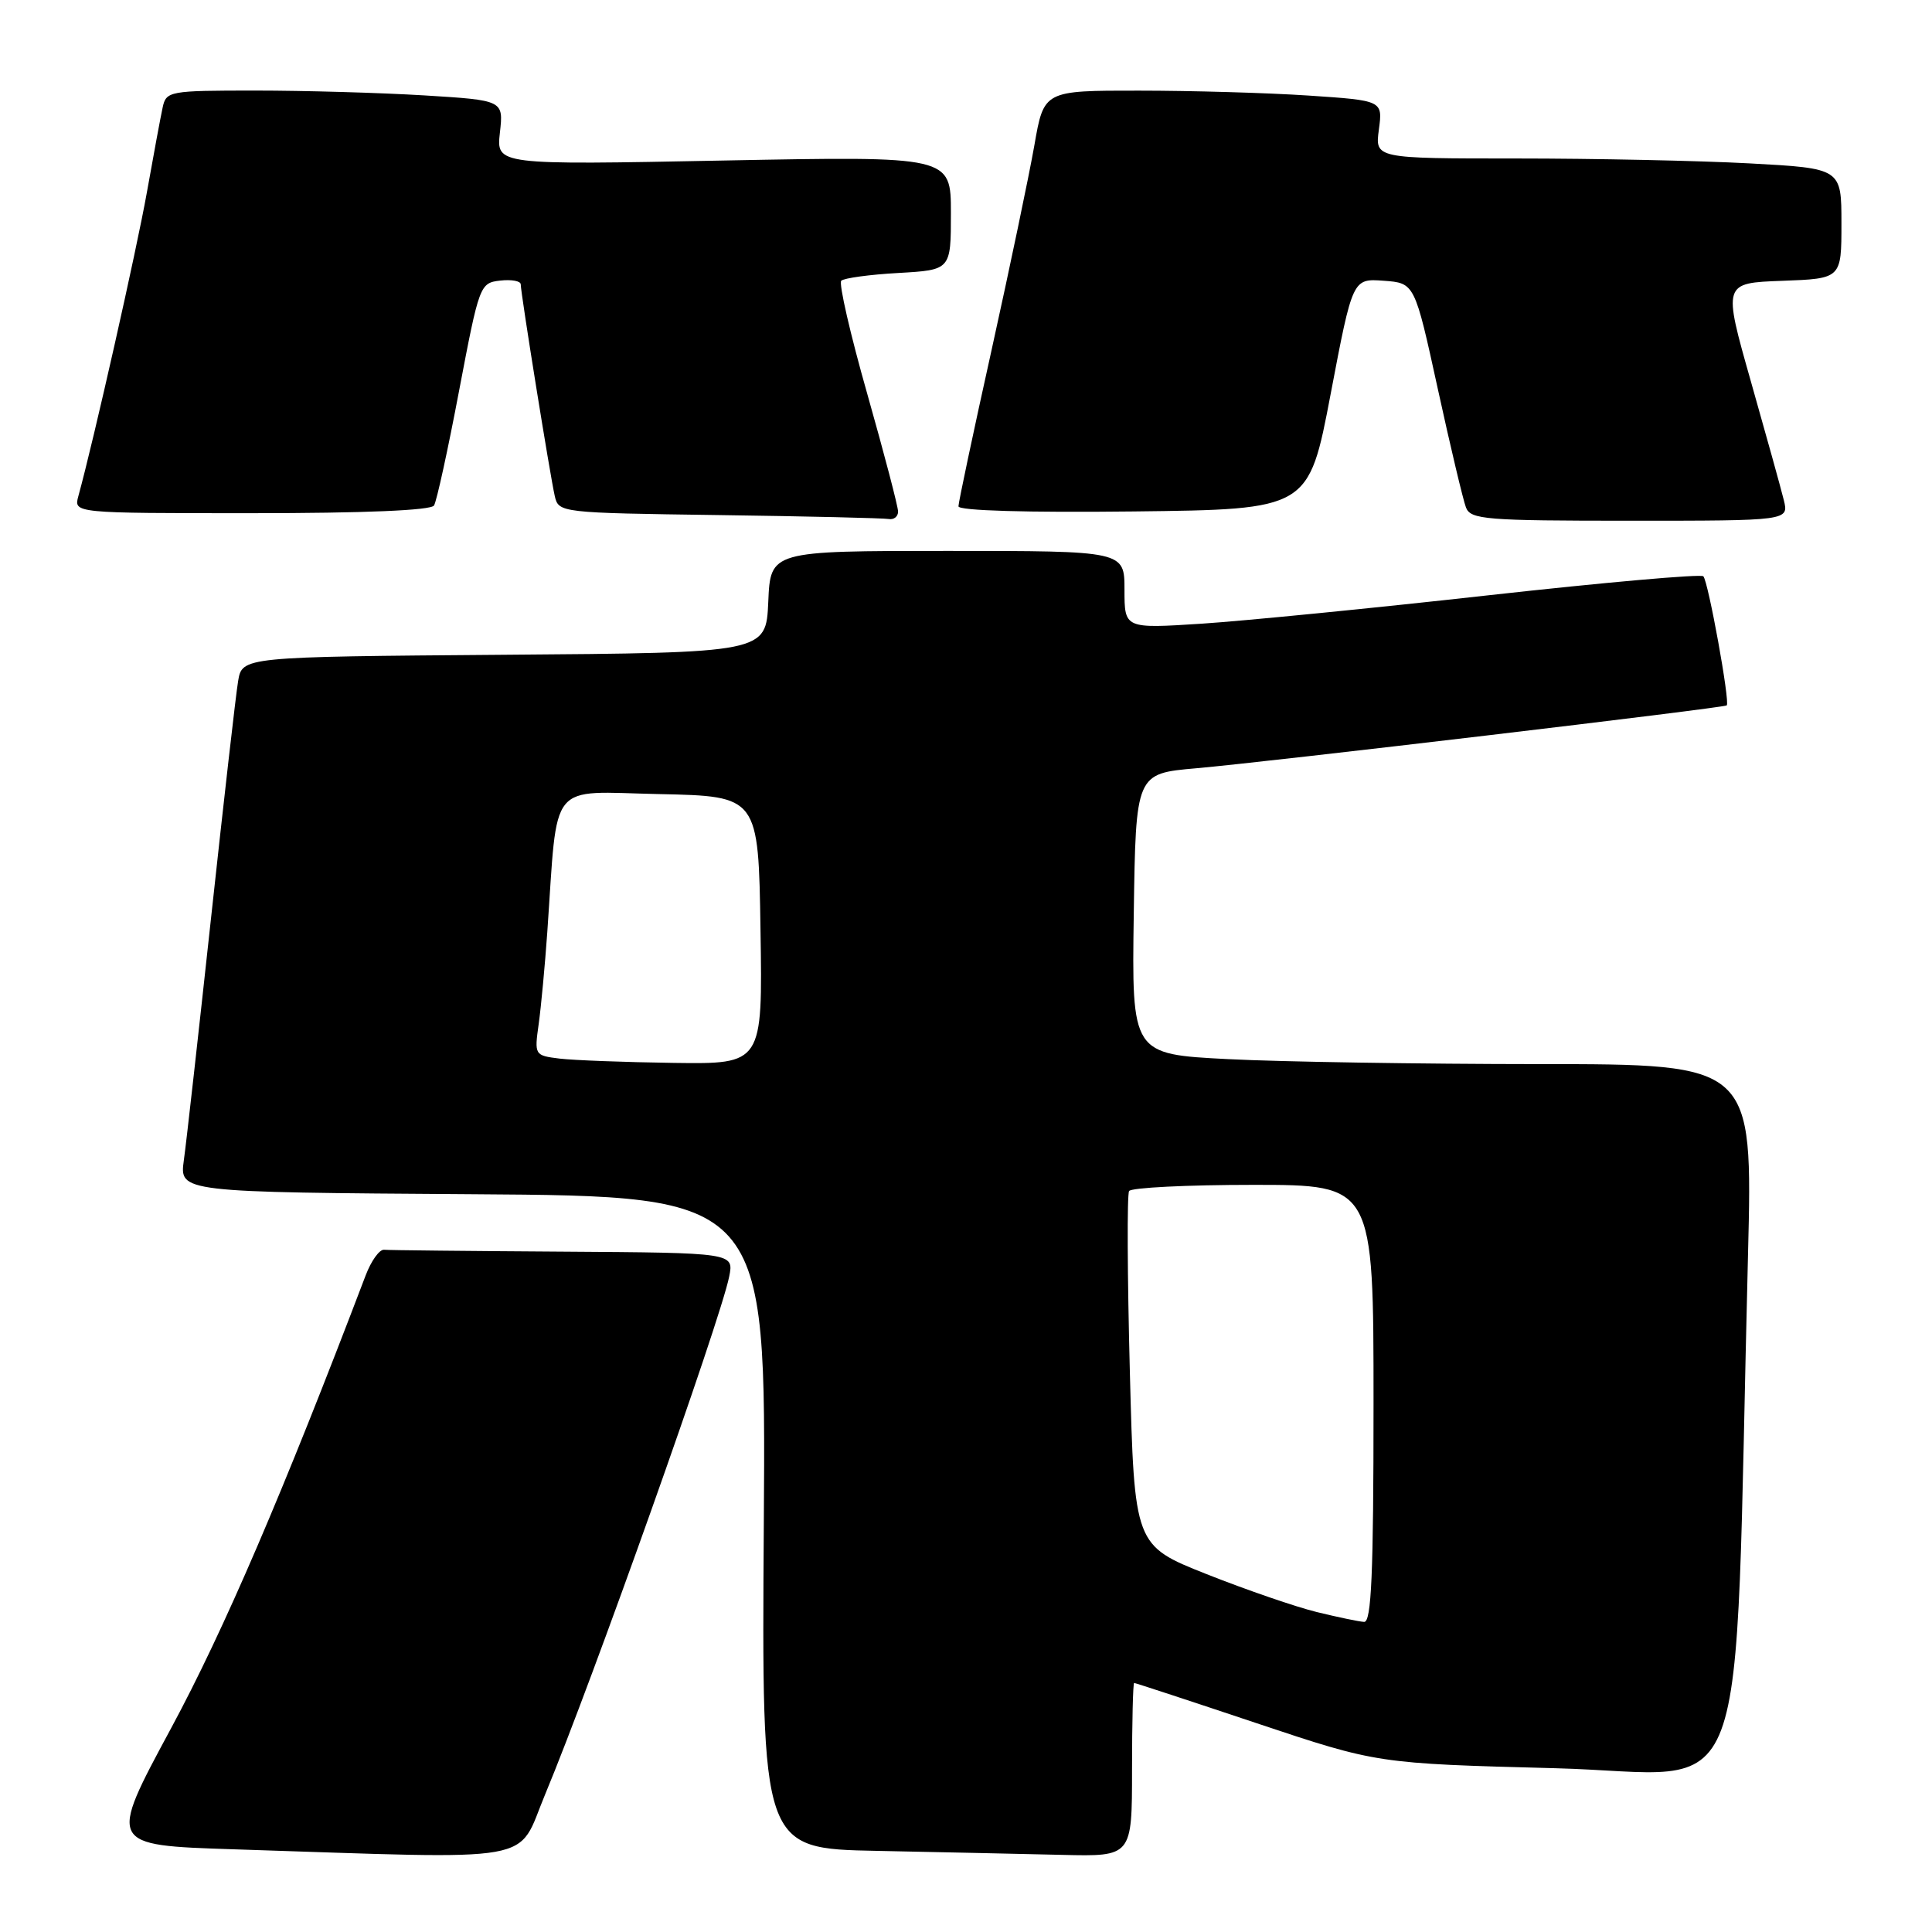 <?xml version="1.0" encoding="UTF-8" standalone="no"?>
<!DOCTYPE svg PUBLIC "-//W3C//DTD SVG 1.1//EN" "http://www.w3.org/Graphics/SVG/1.1/DTD/svg11.dtd" >
<svg xmlns="http://www.w3.org/2000/svg" xmlns:xlink="http://www.w3.org/1999/xlink" version="1.1" viewBox="0 0 256 256">
 <g >
 <path fill="currentColor"
d=" M 72.24 237.75 C 78.37 223.06 95.45 175.00 96.62 169.16 C 97.25 166.00 97.25 166.00 74.62 165.85 C 62.18 165.77 51.50 165.66 50.89 165.60 C 50.28 165.54 49.18 167.07 48.45 169.00 C 37.51 197.76 29.67 216.02 22.67 229.00 C 14.31 244.50 14.31 244.50 30.91 245.04 C 72.18 246.37 68.36 247.04 72.24 237.75 Z  M 150.00 234.50 C 150.00 228.18 150.13 223.00 150.28 223.00 C 150.44 223.00 157.75 225.40 166.53 228.34 C 182.50 233.68 182.50 233.68 206.12 234.30 C 232.59 234.99 229.69 242.73 231.62 166.25 C 232.25 141.00 232.25 141.00 203.88 141.00 C 188.27 140.99 169.75 140.70 162.73 140.34 C 149.96 139.69 149.96 139.69 150.23 121.09 C 150.50 102.50 150.50 102.50 158.50 101.80 C 167.81 100.99 228.36 93.81 228.80 93.47 C 229.27 93.10 226.35 77.02 225.70 76.36 C 225.37 76.04 212.59 77.17 197.30 78.87 C 182.01 80.58 164.89 82.27 159.25 82.64 C 149.00 83.30 149.00 83.30 149.00 78.15 C 149.00 73.00 149.00 73.00 125.55 73.00 C 102.09 73.00 102.09 73.00 101.80 79.75 C 101.50 86.50 101.50 86.50 66.79 86.76 C 32.09 87.03 32.09 87.03 31.55 90.26 C 31.25 92.04 29.65 106.10 27.98 121.50 C 26.31 136.90 24.69 151.41 24.36 153.74 C 23.78 157.98 23.78 157.98 62.64 158.24 C 101.50 158.50 101.50 158.50 101.21 201.72 C 100.92 244.95 100.92 244.95 116.21 245.25 C 124.62 245.42 135.66 245.66 140.75 245.78 C 150.00 246.00 150.00 246.00 150.00 234.50 Z  M 119.00 67.79 C 119.00 67.12 117.16 60.11 114.92 52.20 C 112.67 44.30 111.12 37.55 111.47 37.20 C 111.82 36.85 115.23 36.38 119.05 36.17 C 126.00 35.77 126.00 35.77 126.00 28.23 C 126.00 20.69 126.00 20.69 95.88 21.27 C 65.76 21.86 65.76 21.86 66.24 17.57 C 66.72 13.29 66.72 13.29 56.21 12.64 C 50.42 12.29 40.37 12.00 33.86 12.00 C 22.41 12.00 22.02 12.07 21.55 14.25 C 21.28 15.49 20.34 20.55 19.46 25.50 C 18.10 33.14 12.41 58.39 10.38 65.75 C 9.77 68.00 9.77 68.00 33.32 68.00 C 48.25 68.00 57.11 67.63 57.51 66.98 C 57.86 66.42 59.36 59.56 60.84 51.73 C 63.50 37.75 63.59 37.49 66.27 37.18 C 67.77 37.01 69.00 37.23 69.00 37.68 C 69.00 38.85 72.90 63.07 73.51 65.73 C 74.02 67.94 74.23 67.96 95.26 68.25 C 106.94 68.41 117.06 68.65 117.75 68.77 C 118.44 68.90 119.00 68.45 119.00 67.79 Z  M 236.36 66.25 C 235.99 64.74 234.02 57.65 231.99 50.50 C 228.30 37.50 228.30 37.50 236.15 37.21 C 244.00 36.92 244.00 36.92 244.00 29.61 C 244.00 22.31 244.00 22.31 231.84 21.65 C 225.16 21.29 211.25 21.00 200.94 21.00 C 182.19 21.00 182.19 21.00 182.71 17.16 C 183.22 13.32 183.22 13.32 173.36 12.66 C 167.94 12.30 157.83 12.01 150.91 12.01 C 138.32 12.00 138.32 12.00 137.06 19.25 C 136.36 23.24 133.81 35.42 131.40 46.33 C 128.98 57.23 127.00 66.58 127.00 67.09 C 127.00 67.67 136.15 67.93 150.20 67.77 C 173.41 67.50 173.41 67.50 176.32 52.20 C 179.23 36.90 179.23 36.90 183.34 37.20 C 187.45 37.50 187.45 37.50 190.51 51.50 C 192.19 59.20 193.88 66.29 194.25 67.25 C 194.87 68.84 196.87 69.00 215.99 69.00 C 237.04 69.00 237.04 69.00 236.36 66.25 Z  M 174.50 213.61 C 171.75 212.94 165.18 210.68 159.90 208.59 C 150.31 204.78 150.31 204.78 149.71 181.71 C 149.38 169.02 149.33 158.27 149.61 157.82 C 149.89 157.37 157.29 157.00 166.06 157.00 C 182.00 157.00 182.00 157.00 182.00 186.00 C 182.00 208.58 181.72 214.98 180.75 214.91 C 180.06 214.87 177.25 214.28 174.50 213.61 Z  M 74.15 140.27 C 70.83 139.86 70.80 139.81 71.38 135.68 C 71.70 133.38 72.21 127.90 72.52 123.50 C 73.94 103.12 72.49 104.91 87.33 105.22 C 100.50 105.50 100.50 105.50 100.77 123.25 C 101.05 141.00 101.05 141.00 89.27 140.84 C 82.80 140.75 75.99 140.49 74.15 140.27 Z "/>
</g>
</svg>